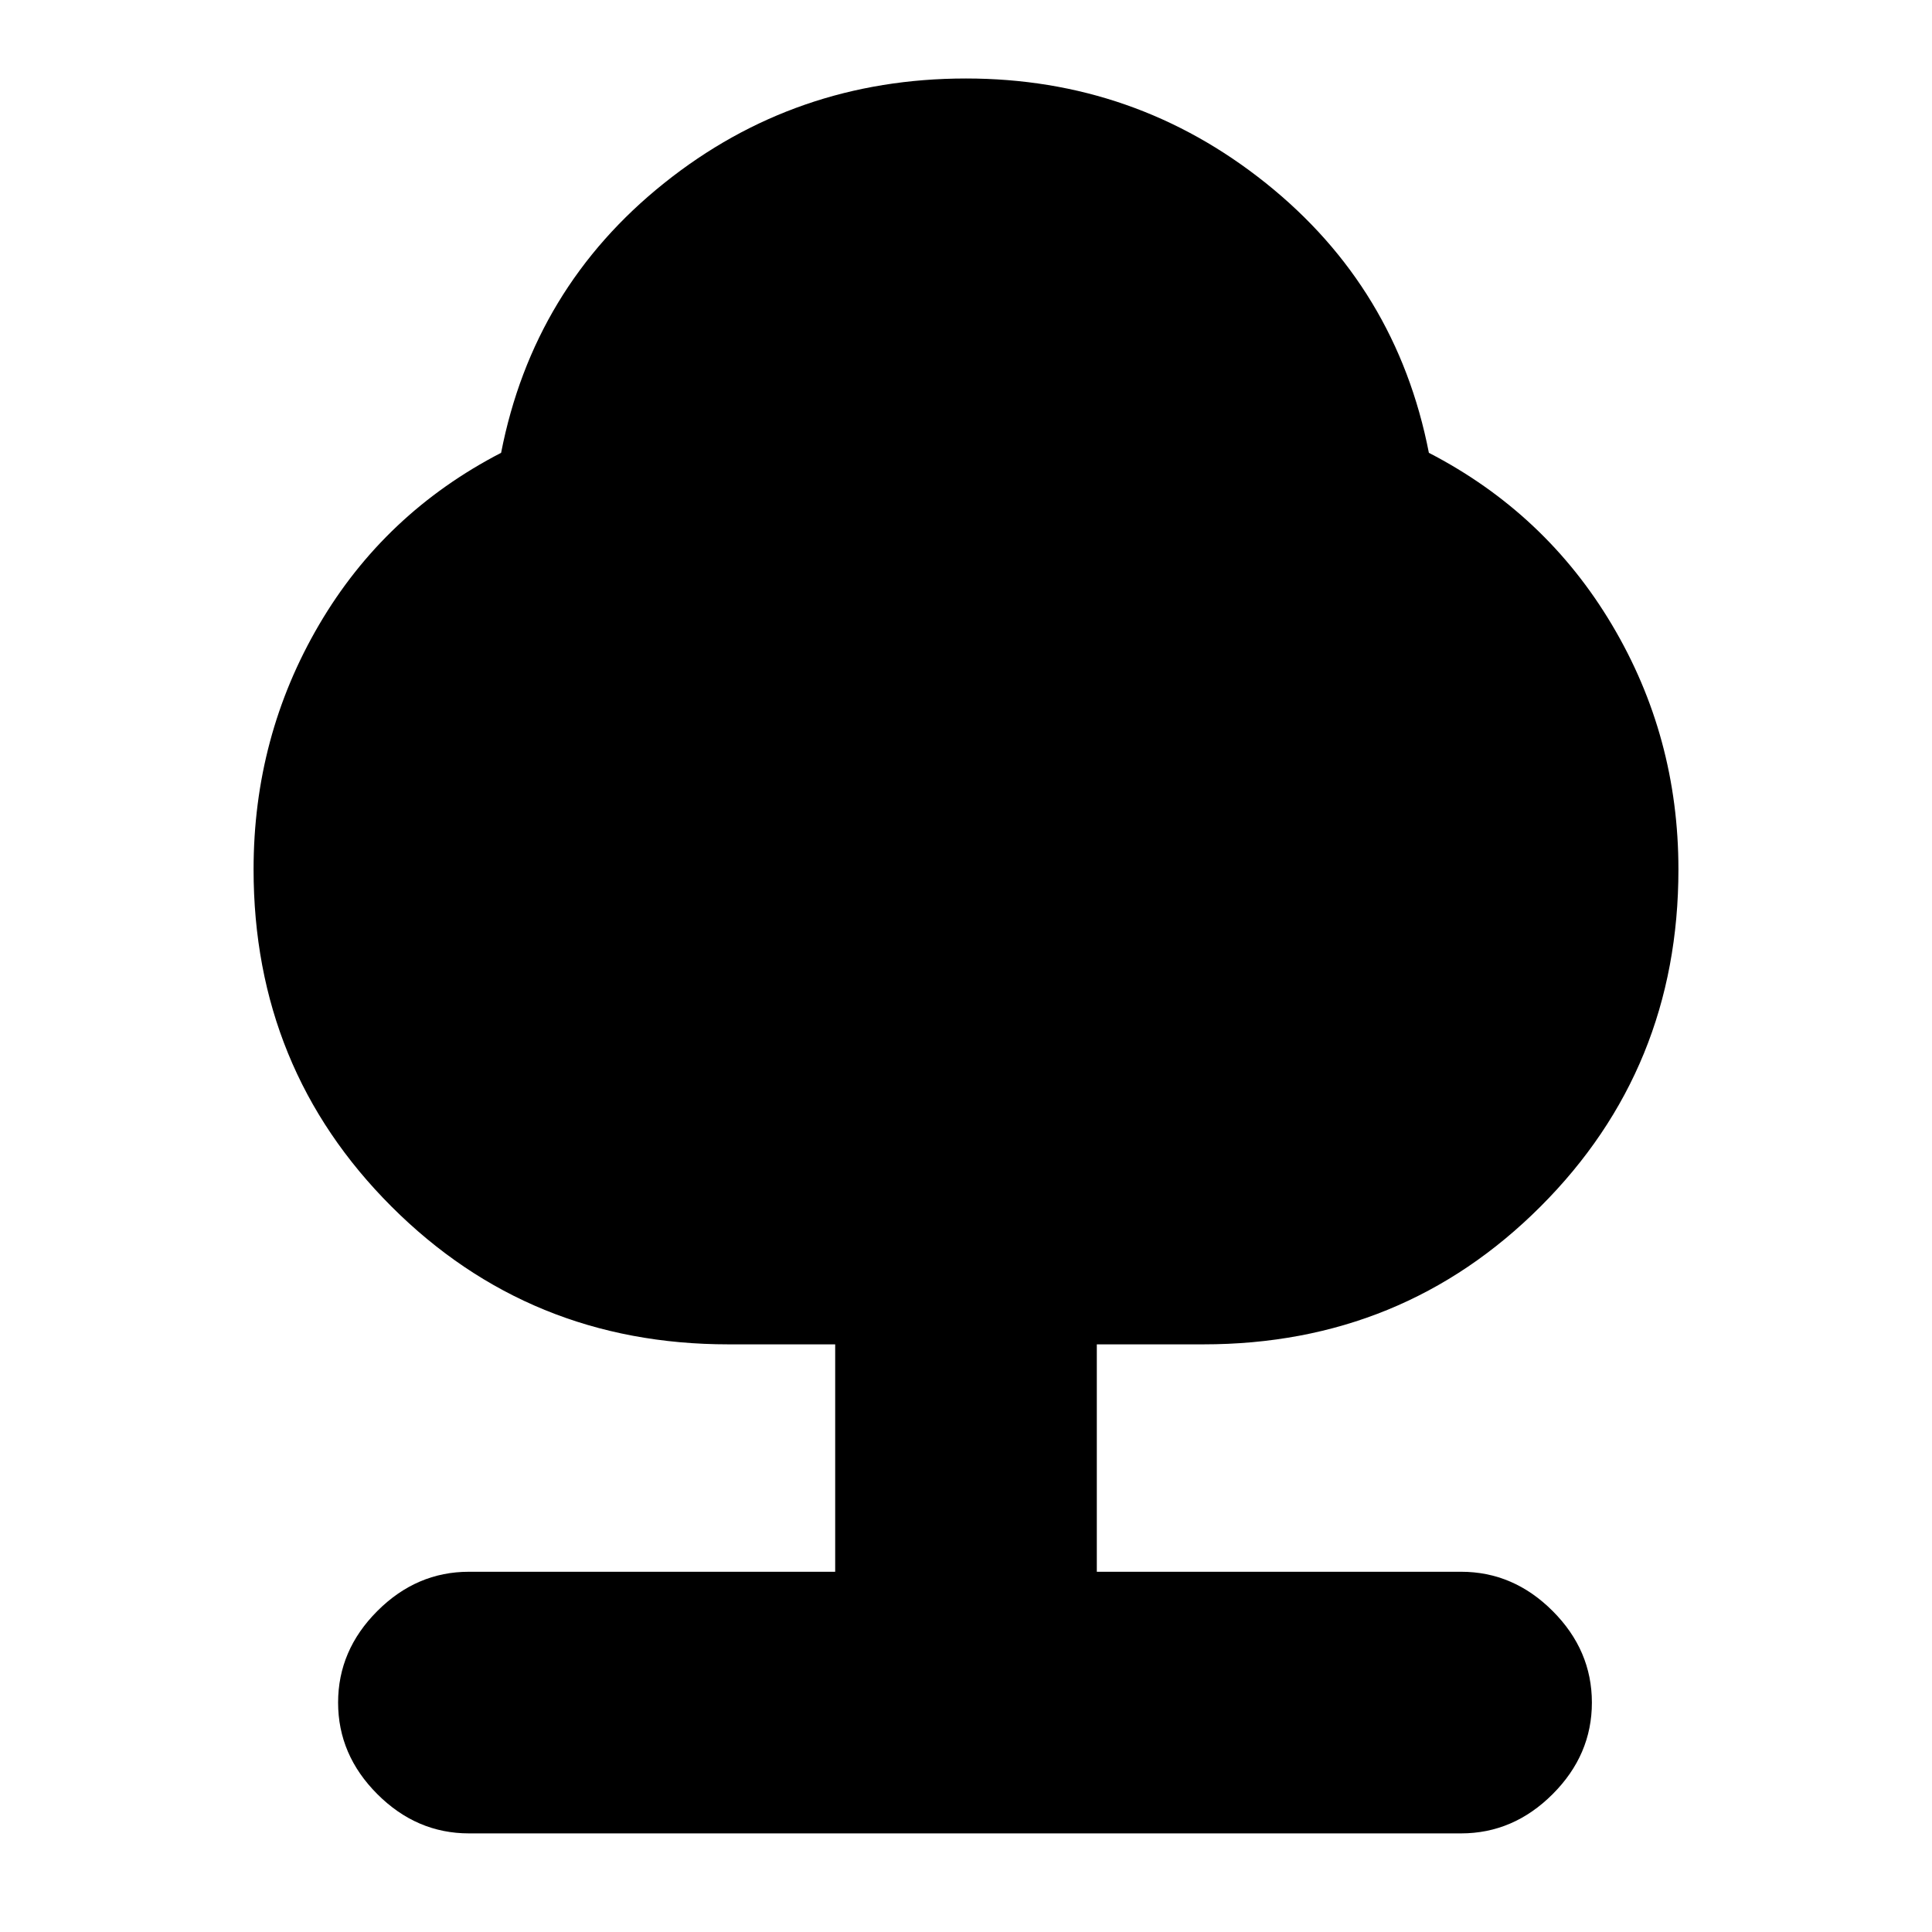 <svg xmlns="http://www.w3.org/2000/svg" height="20" viewBox="0 -960 960 960" width="20"><path d="M233-49q-26 0-45.5-19.5T168-114q0-26 19.5-45.5T233-179h182v-113h-53q-99 0-167.5-68.5T126-528q0-66 32.5-121.5T249-735q16-82 81-134t150-52q84 0 149 52t81 134q58 30 91 85.5T834-528q0 99-68.5 167.5T598-292h-53v113h181q26 0 45.5 19.5T791-114q0 26-19.5 45.5T726-49H233Z"/></svg>